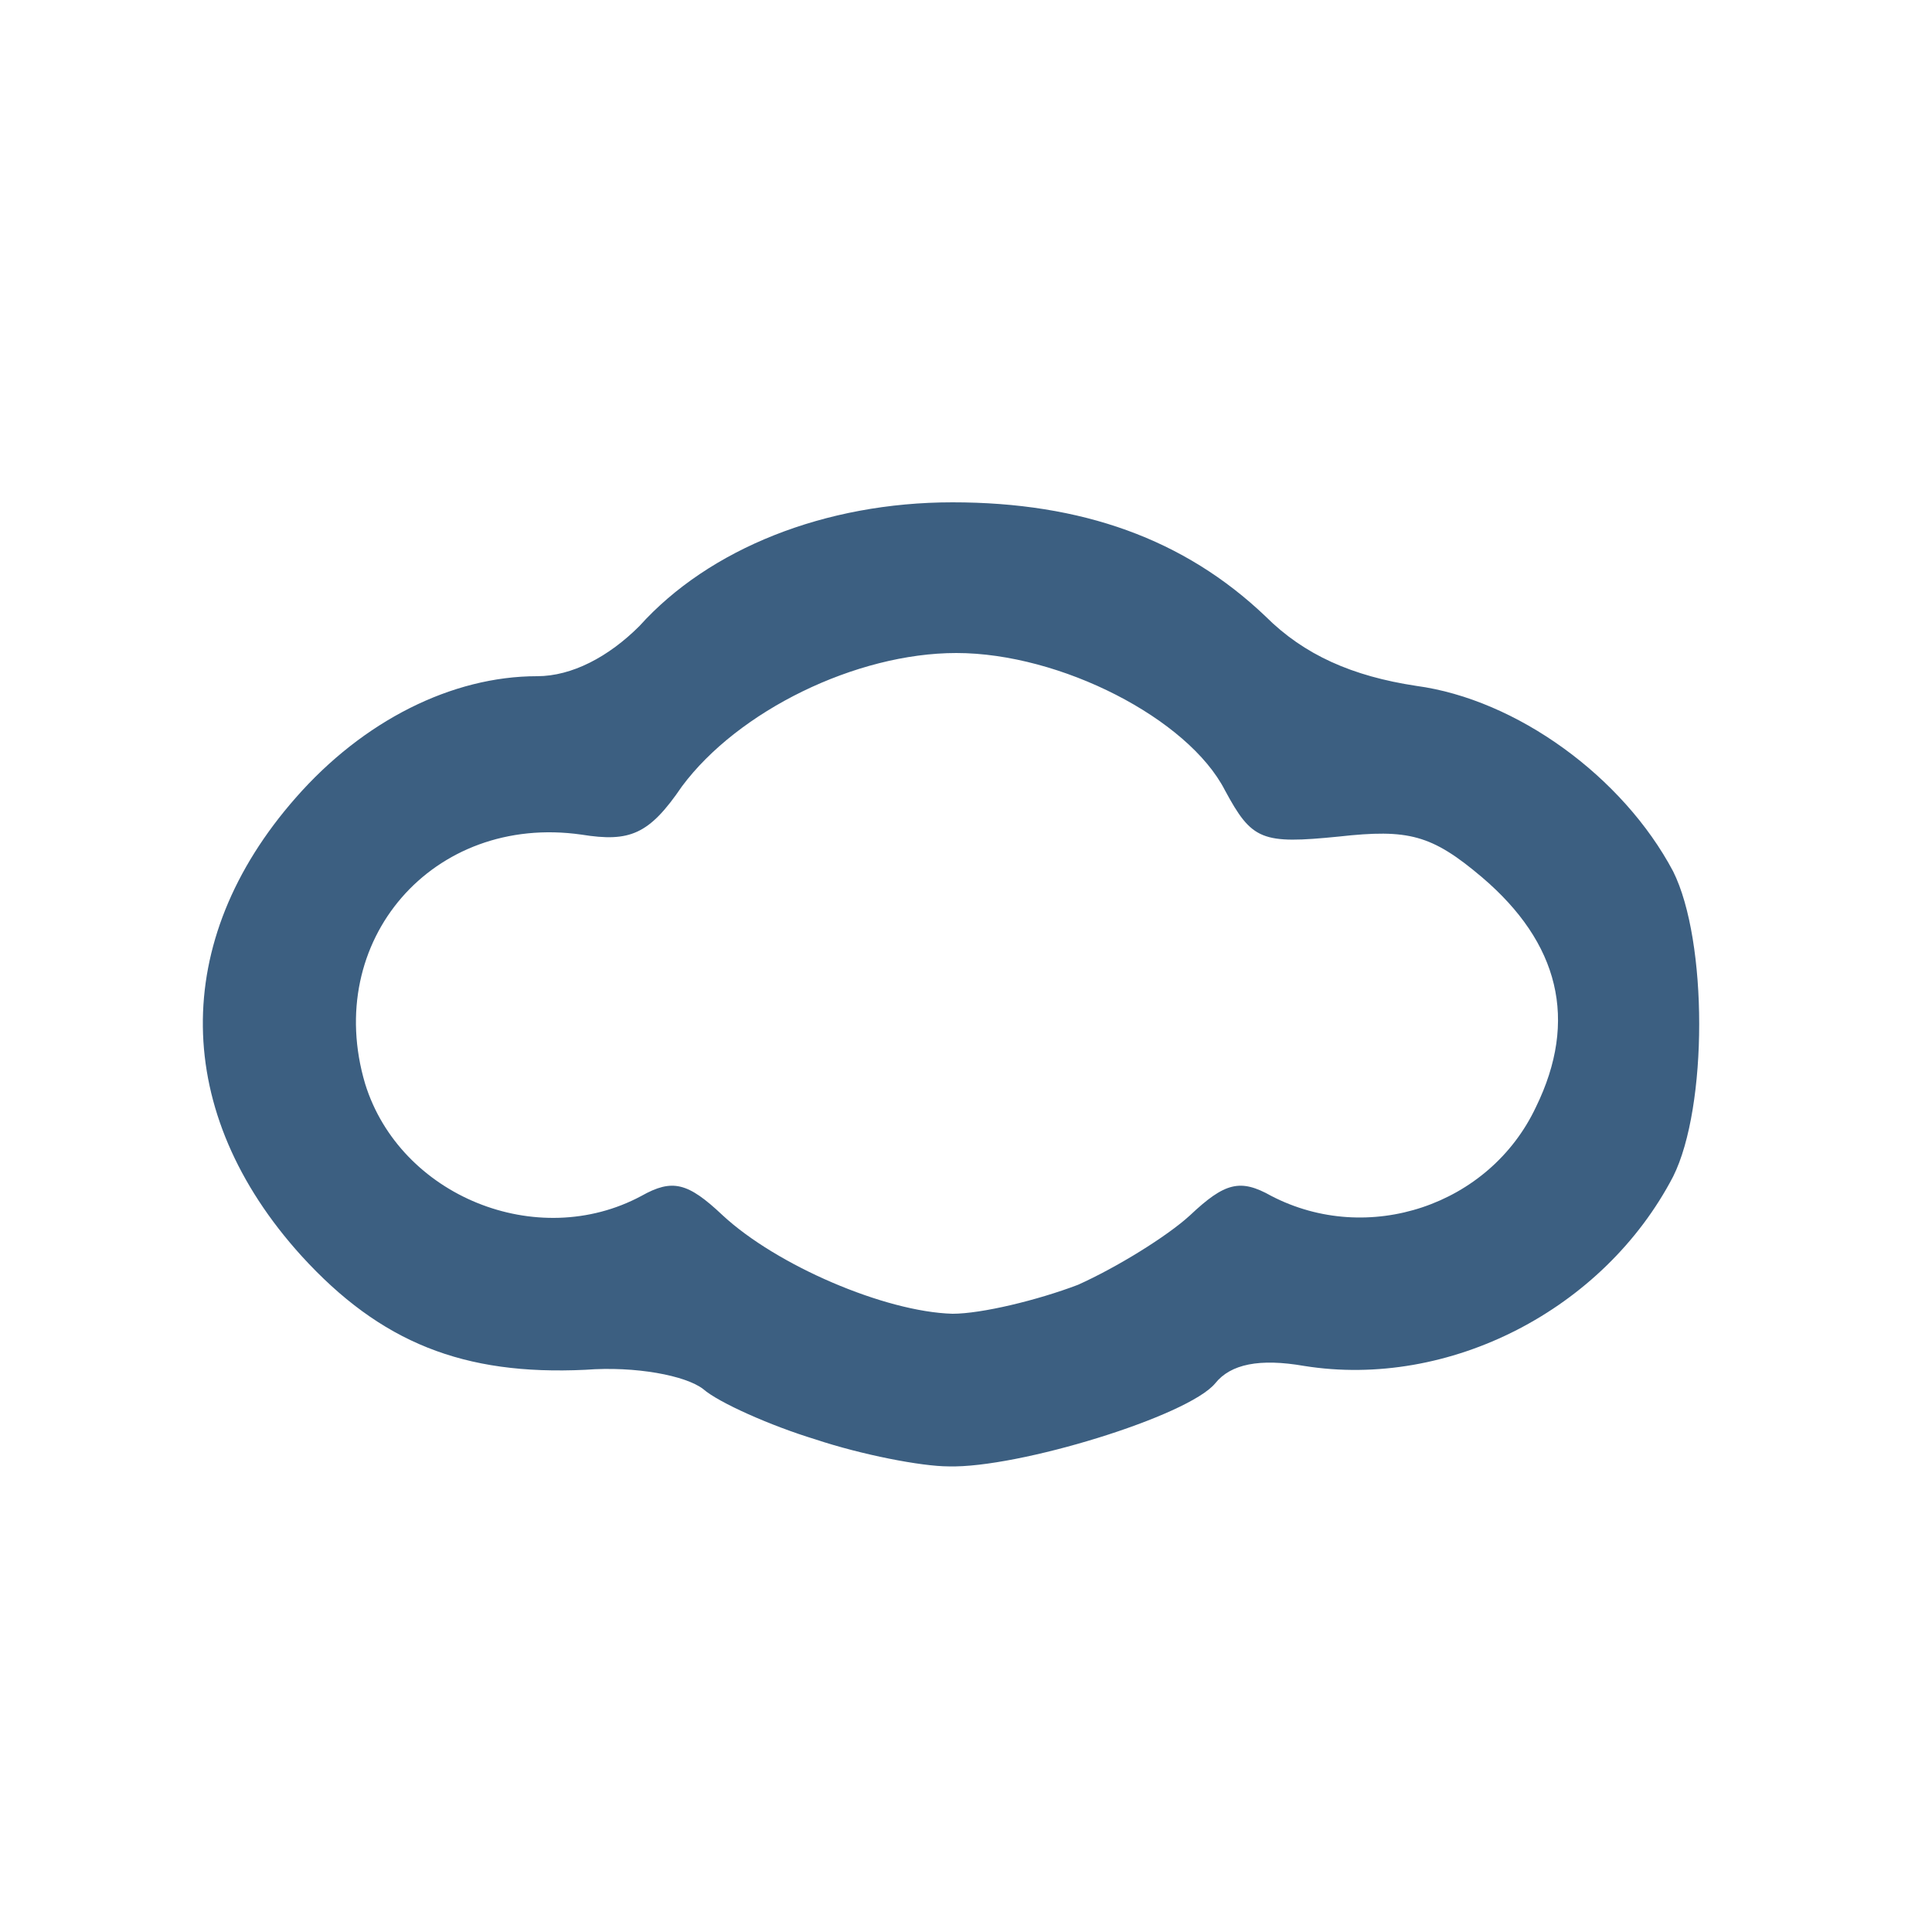 <!DOCTYPE svg PUBLIC "-//W3C//DTD SVG 20010904//EN" "http://www.w3.org/TR/2001/REC-SVG-20010904/DTD/svg10.dtd">
<svg version="1.0" xmlns="http://www.w3.org/2000/svg" width="100px" height="100px" viewBox="0 0 1000 1000" preserveAspectRatio="xMidYMid meet">
<g id="layer1" fill="#3c5f81" stroke="none">
 <path d="M422 745 c-23 -7 -50 -19 -58 -26 -9 -7 -35 -12 -61 -10 -63 3 -106 -14 -147 -59 -67 -74 -68 -163 -3 -237 35 -40 81 -63 125 -63 18 0 37 -10 53 -26 36 -40 96 -64 162 -64 67 0 120 19 162 59 20 20 45 31 78 36 52 7 107 47 133 96 18 36 18 122 0 158 -36 69 -116 110 -191 98 -23 -4 -38 -1 -46 9 -14 17 -102 44 -138 43 -14 0 -45 -6 -69 -14z m136 -80 c20 -9 46 -25 58 -36 18 -17 26 -19 42 -10 50 26 113 5 137 -46 22 -45 12 -85 -28 -119 -26 -22 -38 -25 -74 -21 -40 4 -45 2 -59 -24 -19 -37 -85 -71 -139 -71 -52 0 -113 30 -142 69 -17 25 -27 29 -52 25 -77 -11 -134 55 -112 129 18 58 89 87 143 58 16 -9 24 -7 42 10 28 26 84 50 119 51 15 0 44 -7 65 -15z"/>
 </g>

</svg>
